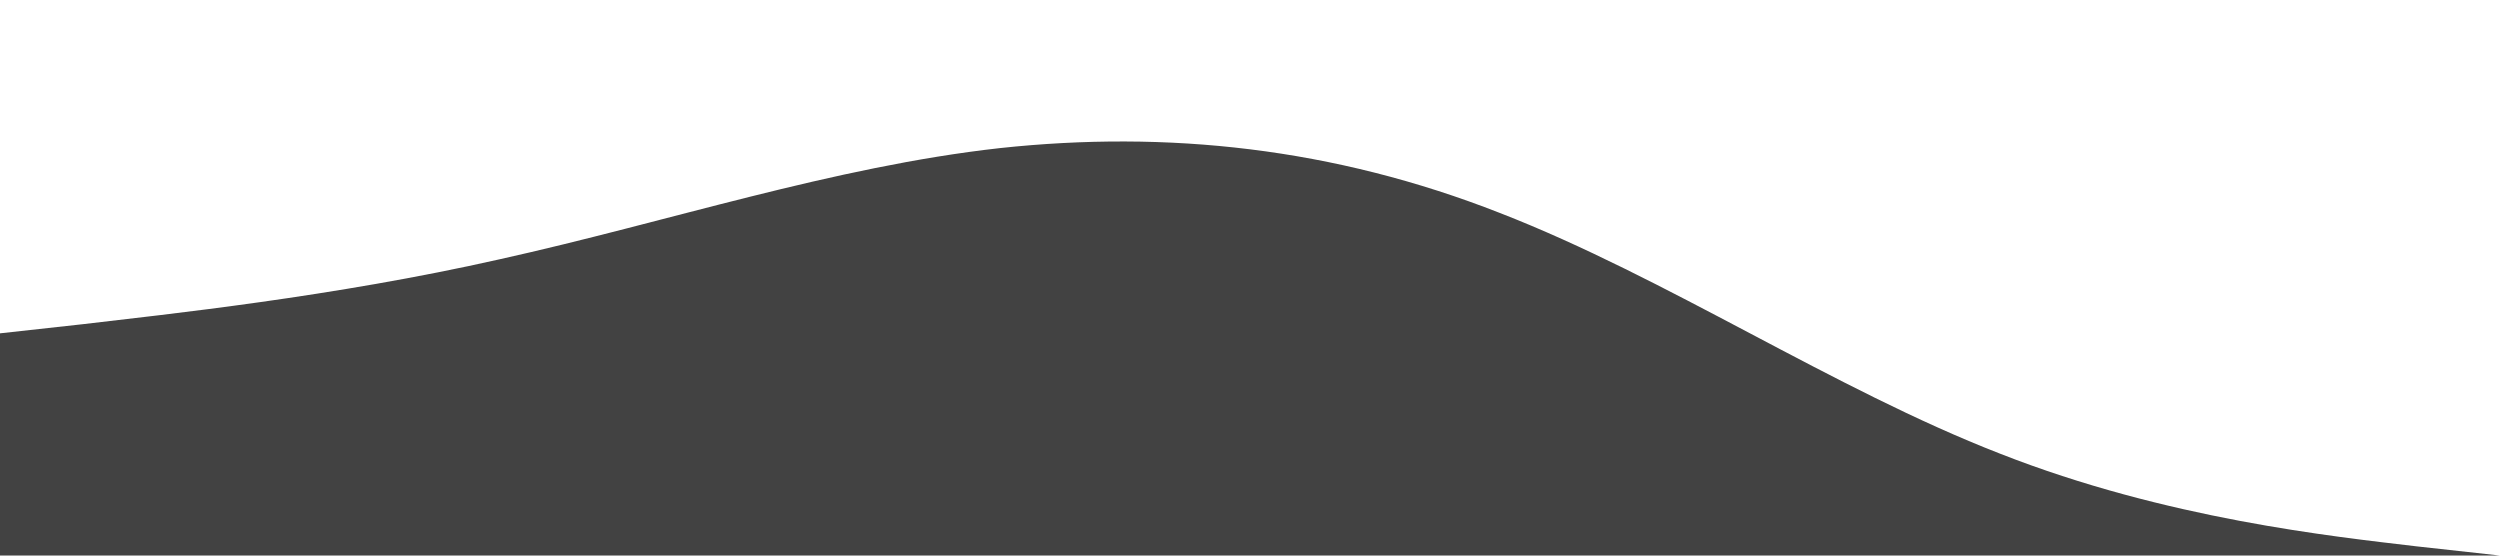 <?xml version="1.0" standalone="no"?><svg xmlns="http://www.w3.org/2000/svg" viewBox="0 0 1440 320"><path fill="#424242" fill-opacity="1" d="M0,192L48,186.7C96,181,192,171,288,149.3C384,128,480,96,576,85.3C672,75,768,85,864,122.7C960,160,1056,224,1152,261.3C1248,299,1344,309,1392,314.7L1440,320L1440,320L1392,320C1344,320,1248,320,1152,320C1056,320,960,320,864,320C768,320,672,320,576,320C480,320,384,320,288,320C192,320,96,320,48,320L0,320Z"></path></svg>